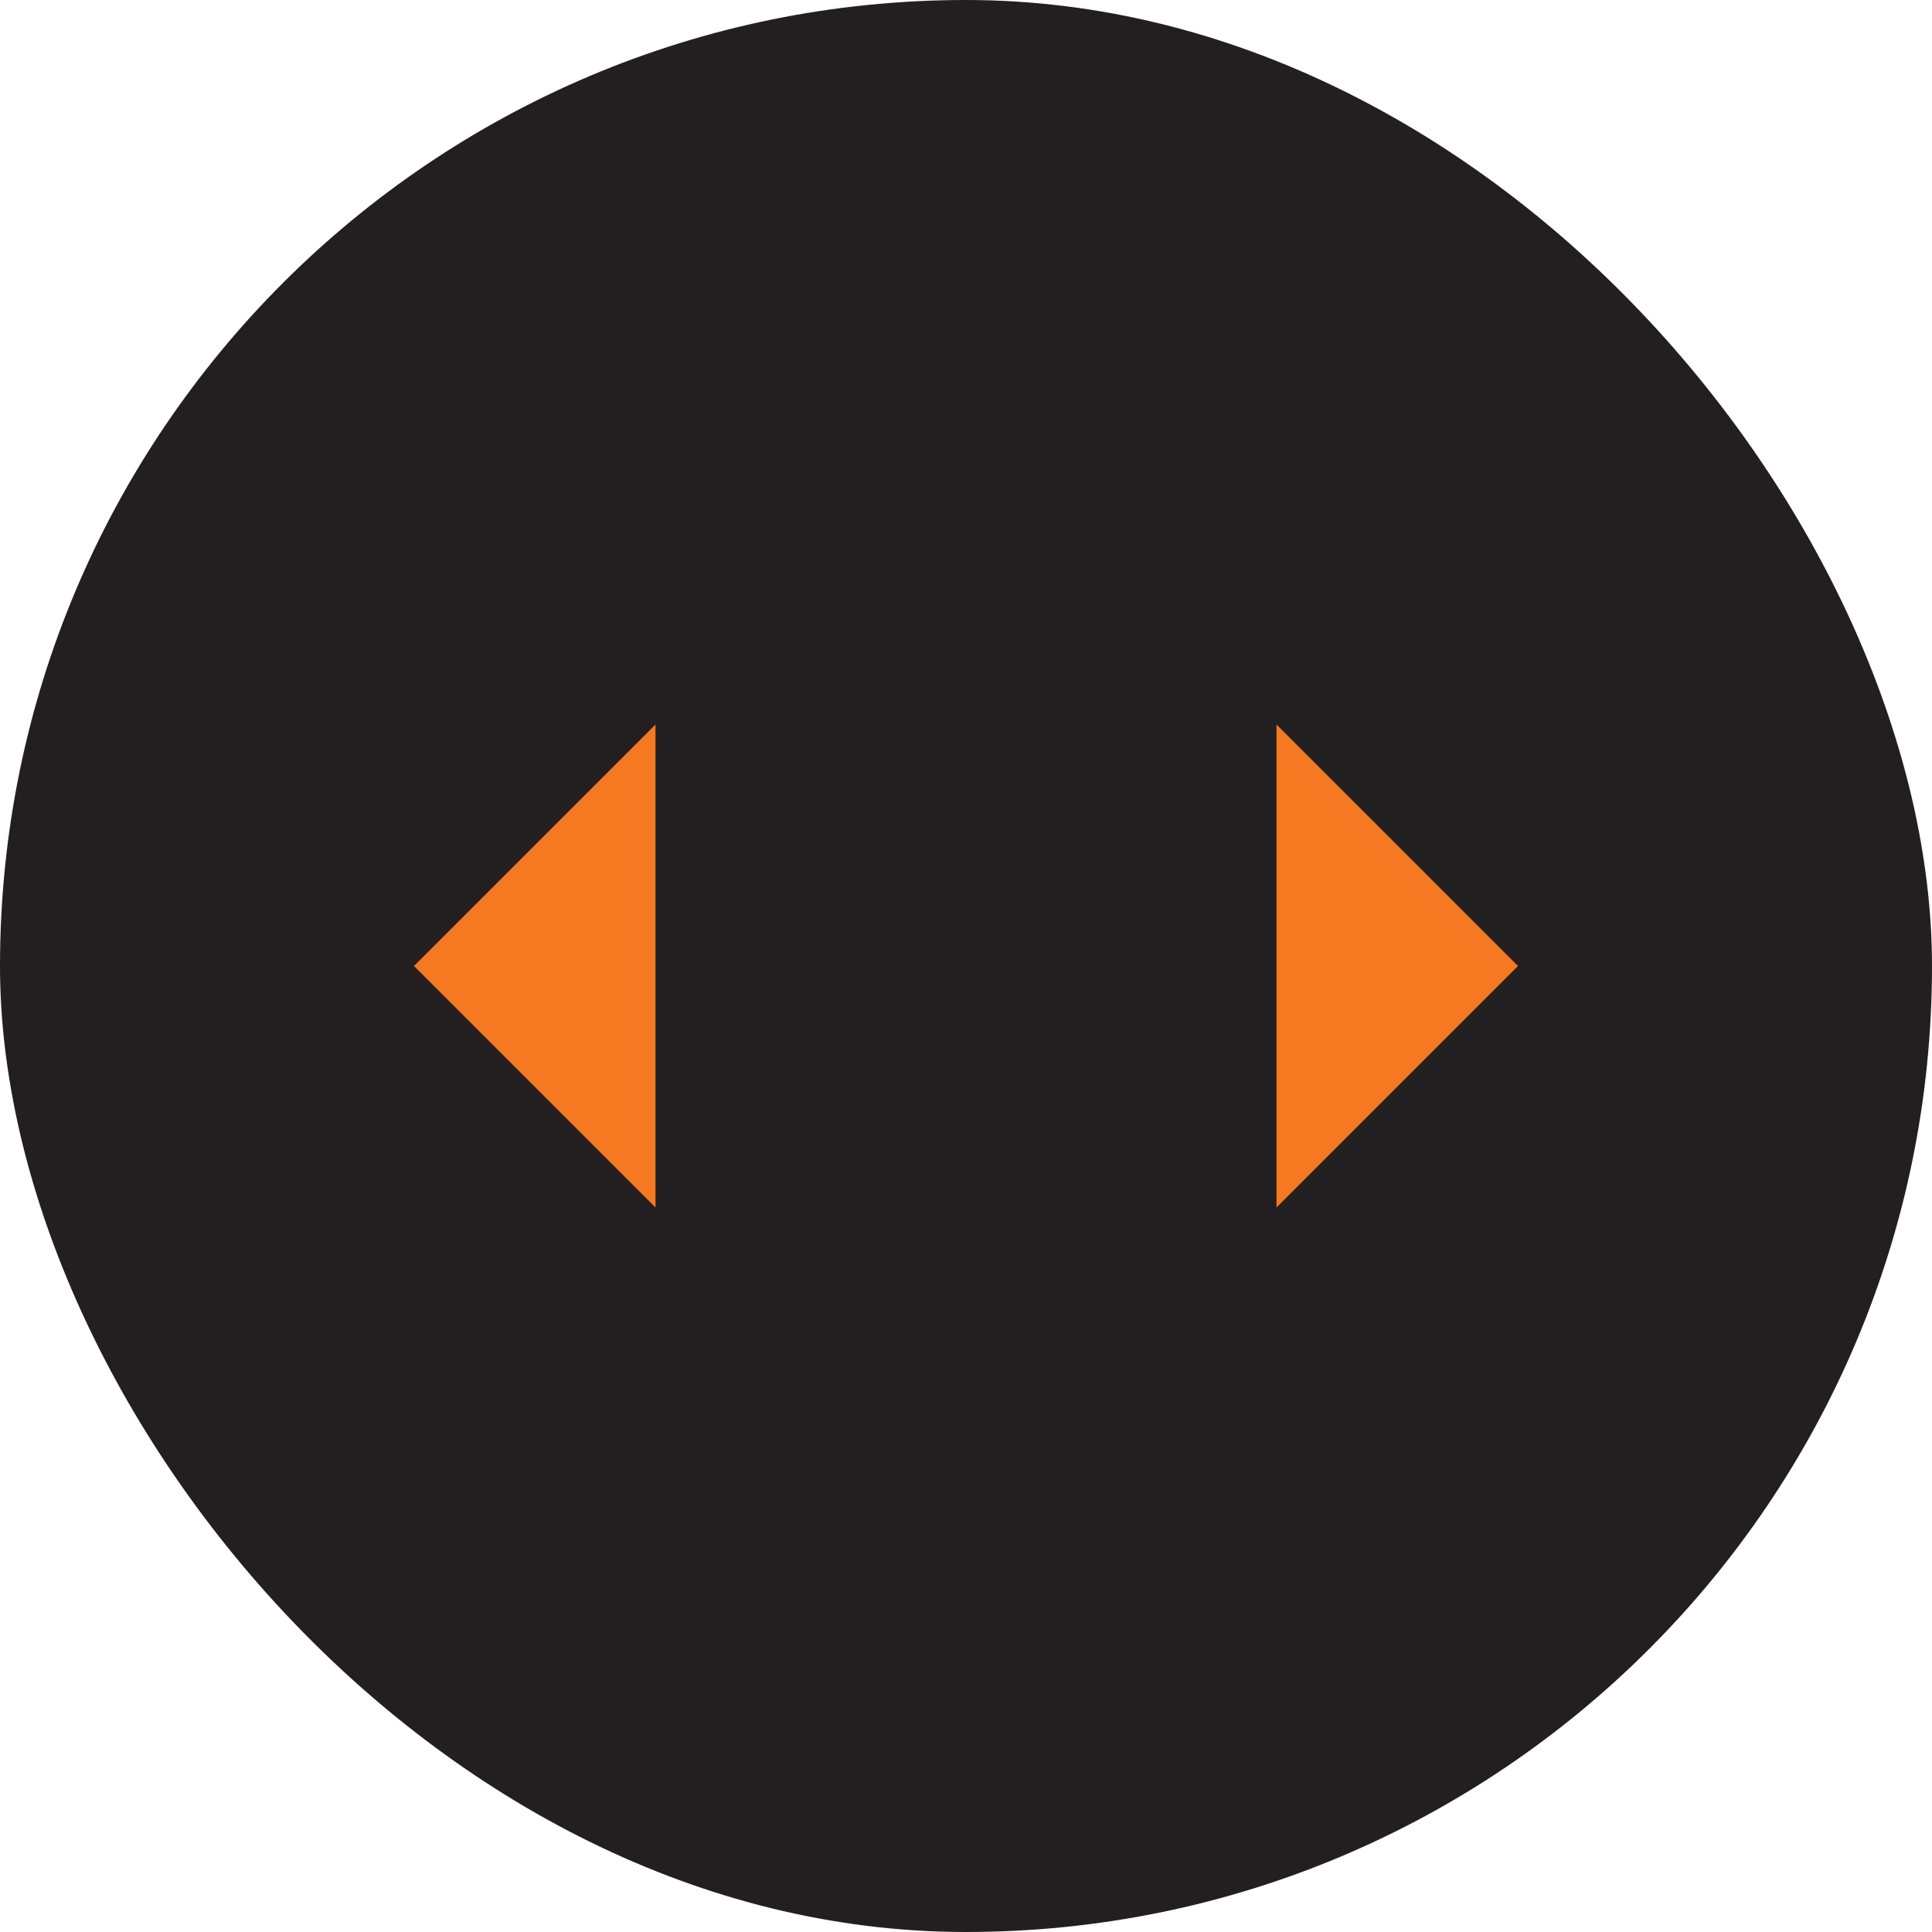 <svg width="56" height="56" viewBox="0 0 56 56" fill="none" xmlns="http://www.w3.org/2000/svg">
<rect width="56" height="56" rx="28" fill="#231F20"/>
<g clip-path="url(#clip0_117_368)">
<path d="M44 28L37 35V21L44 28Z" fill="#F47920"/>
</g>
<g clip-path="url(#clip1_117_368)">
<path d="M12 28L19 21V35L12 28Z" fill="#F47920"/>
</g>
<defs>
<clipPath id="clip0_117_368">
<rect width="24" height="24" fill="white" transform="translate(25 16)"/>
</clipPath>
<clipPath id="clip1_117_368">
<rect width="24" height="24" fill="white" transform="translate(7 16)"/>
</clipPath>
</defs>
</svg>
